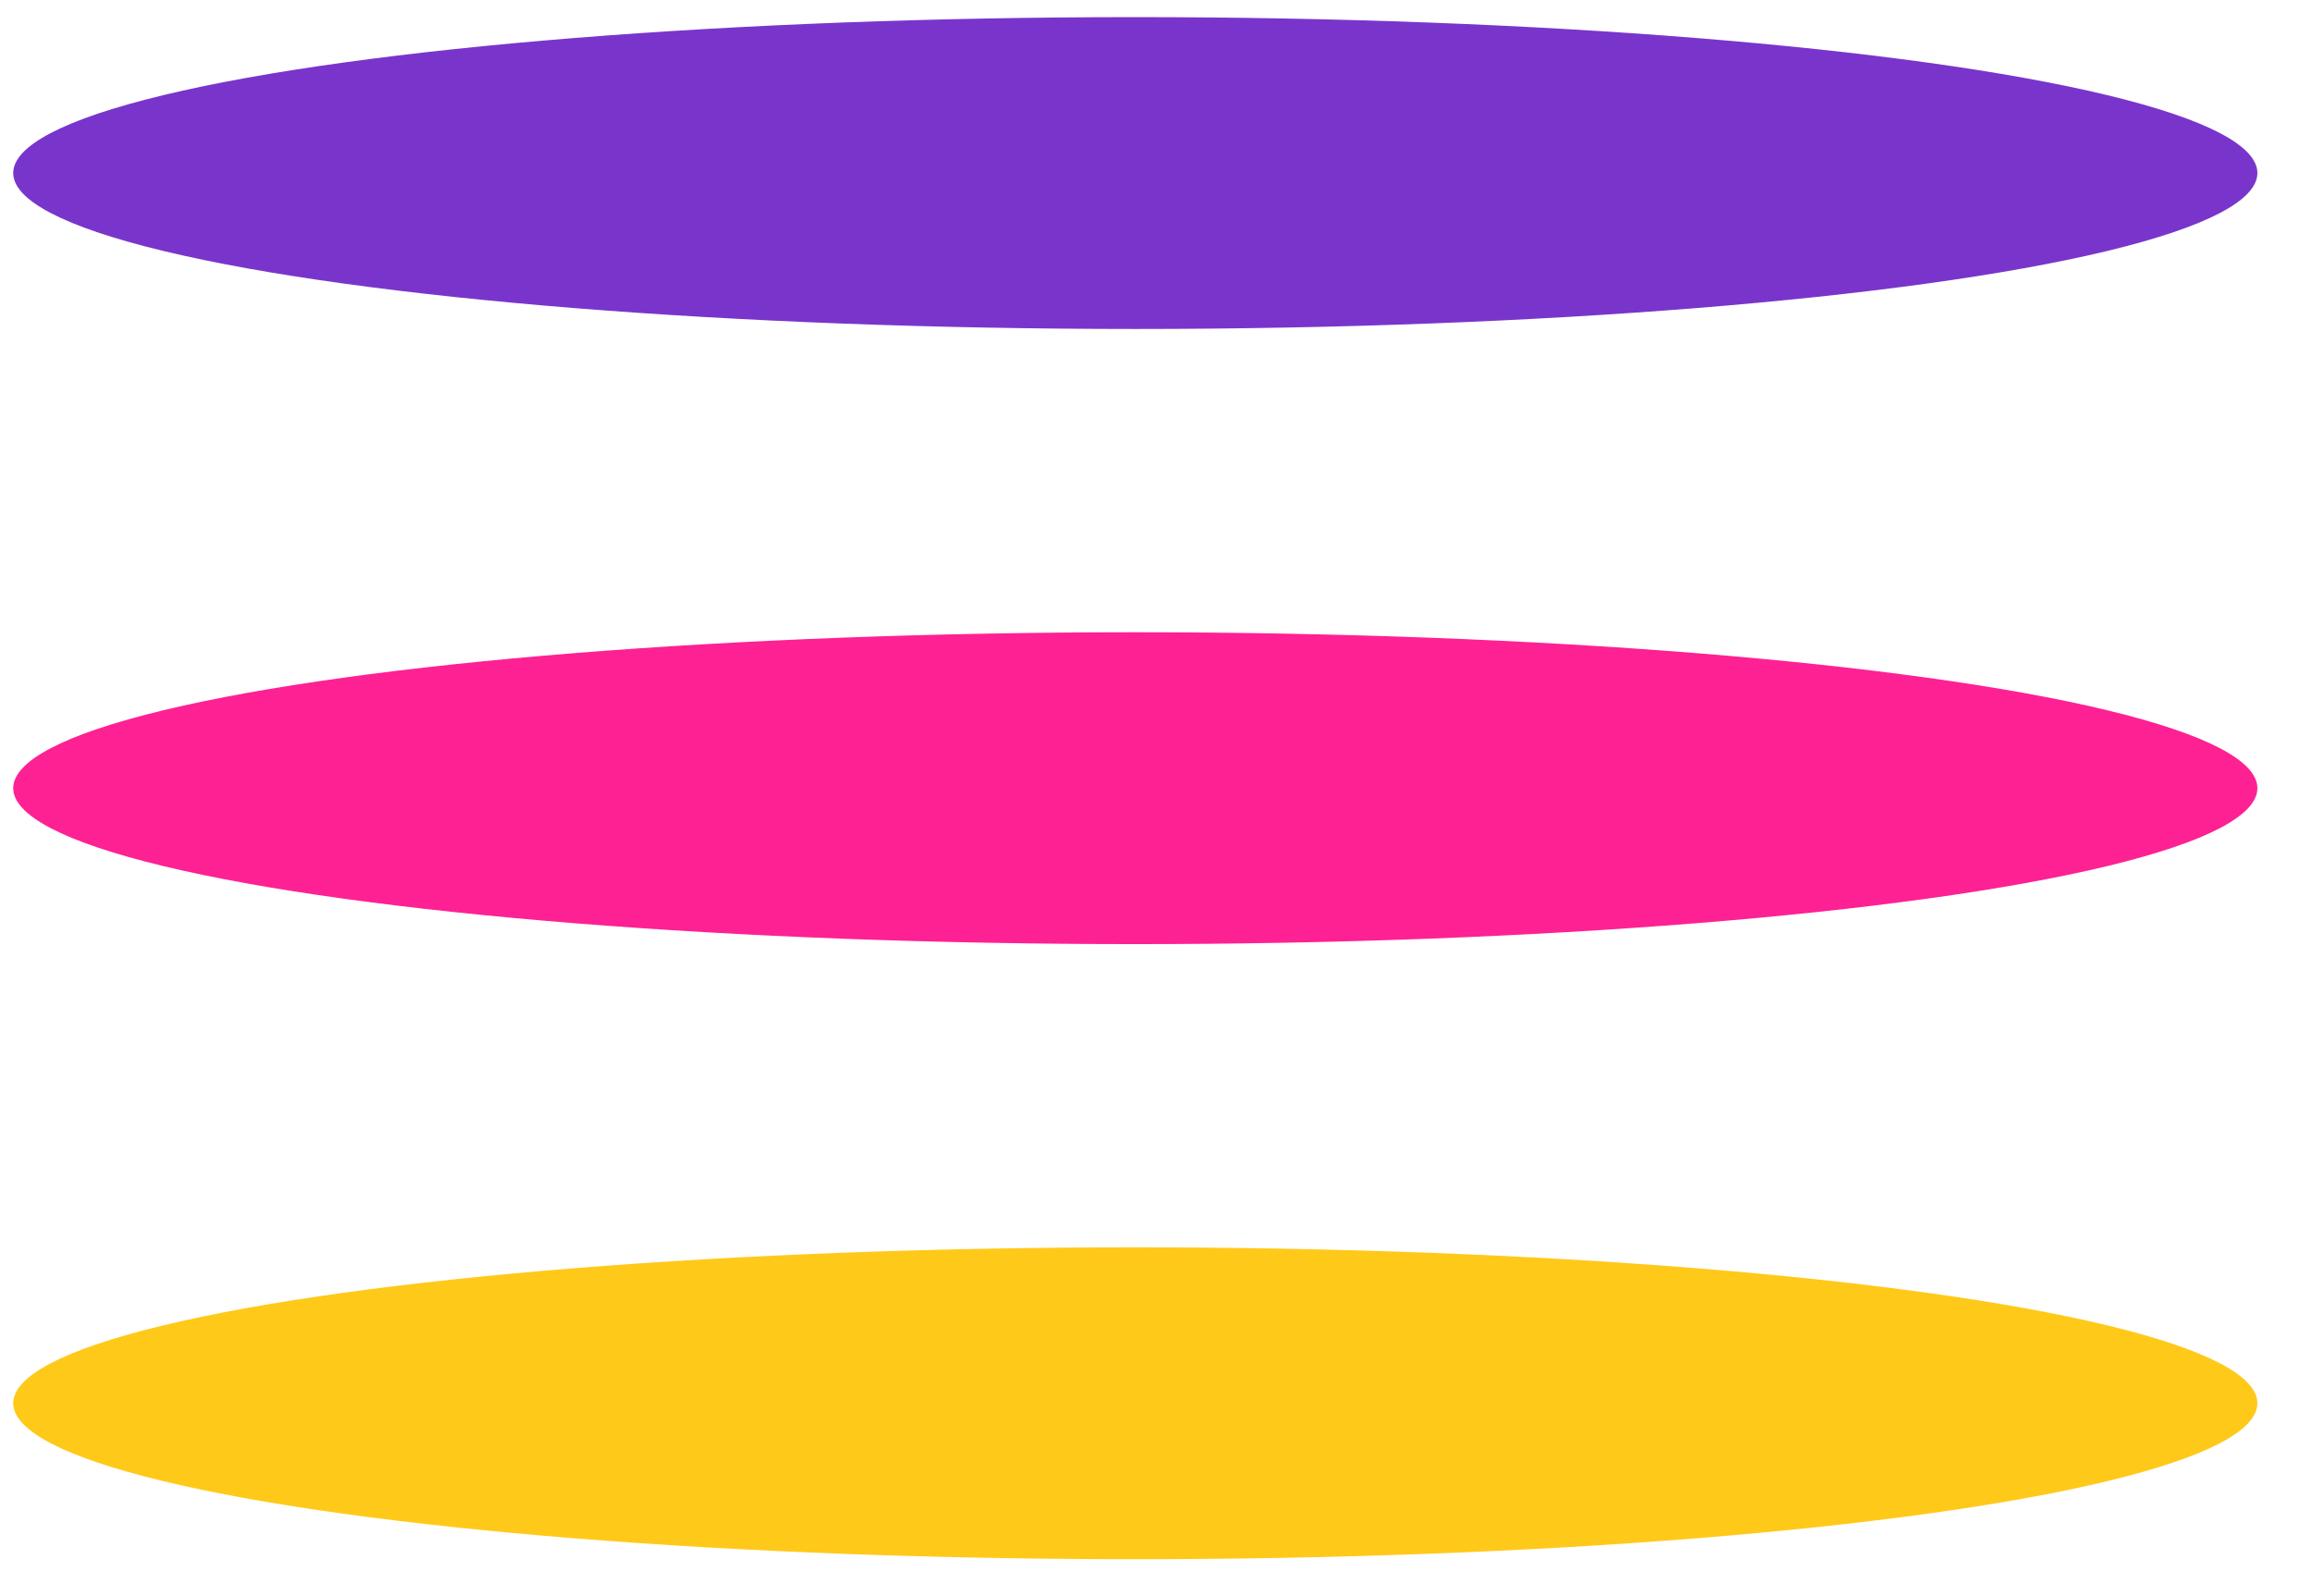 <svg width="42" height="29" viewBox="0 0 42 29" fill="none" xmlns="http://www.w3.org/2000/svg">
<ellipse cx="20.624" cy="25.495" rx="2.833" ry="20.384" transform="rotate(-90 20.624 25.495)" fill="#FFC91A"/>
<ellipse cx="20.624" cy="14.32" rx="2.833" ry="20.384" transform="rotate(-90 20.624 14.32)" fill="#FE2193"/>
<ellipse cx="20.624" cy="3.144" rx="2.833" ry="20.384" transform="rotate(-90 20.624 3.144)" fill="#7935CB"/>
</svg>
